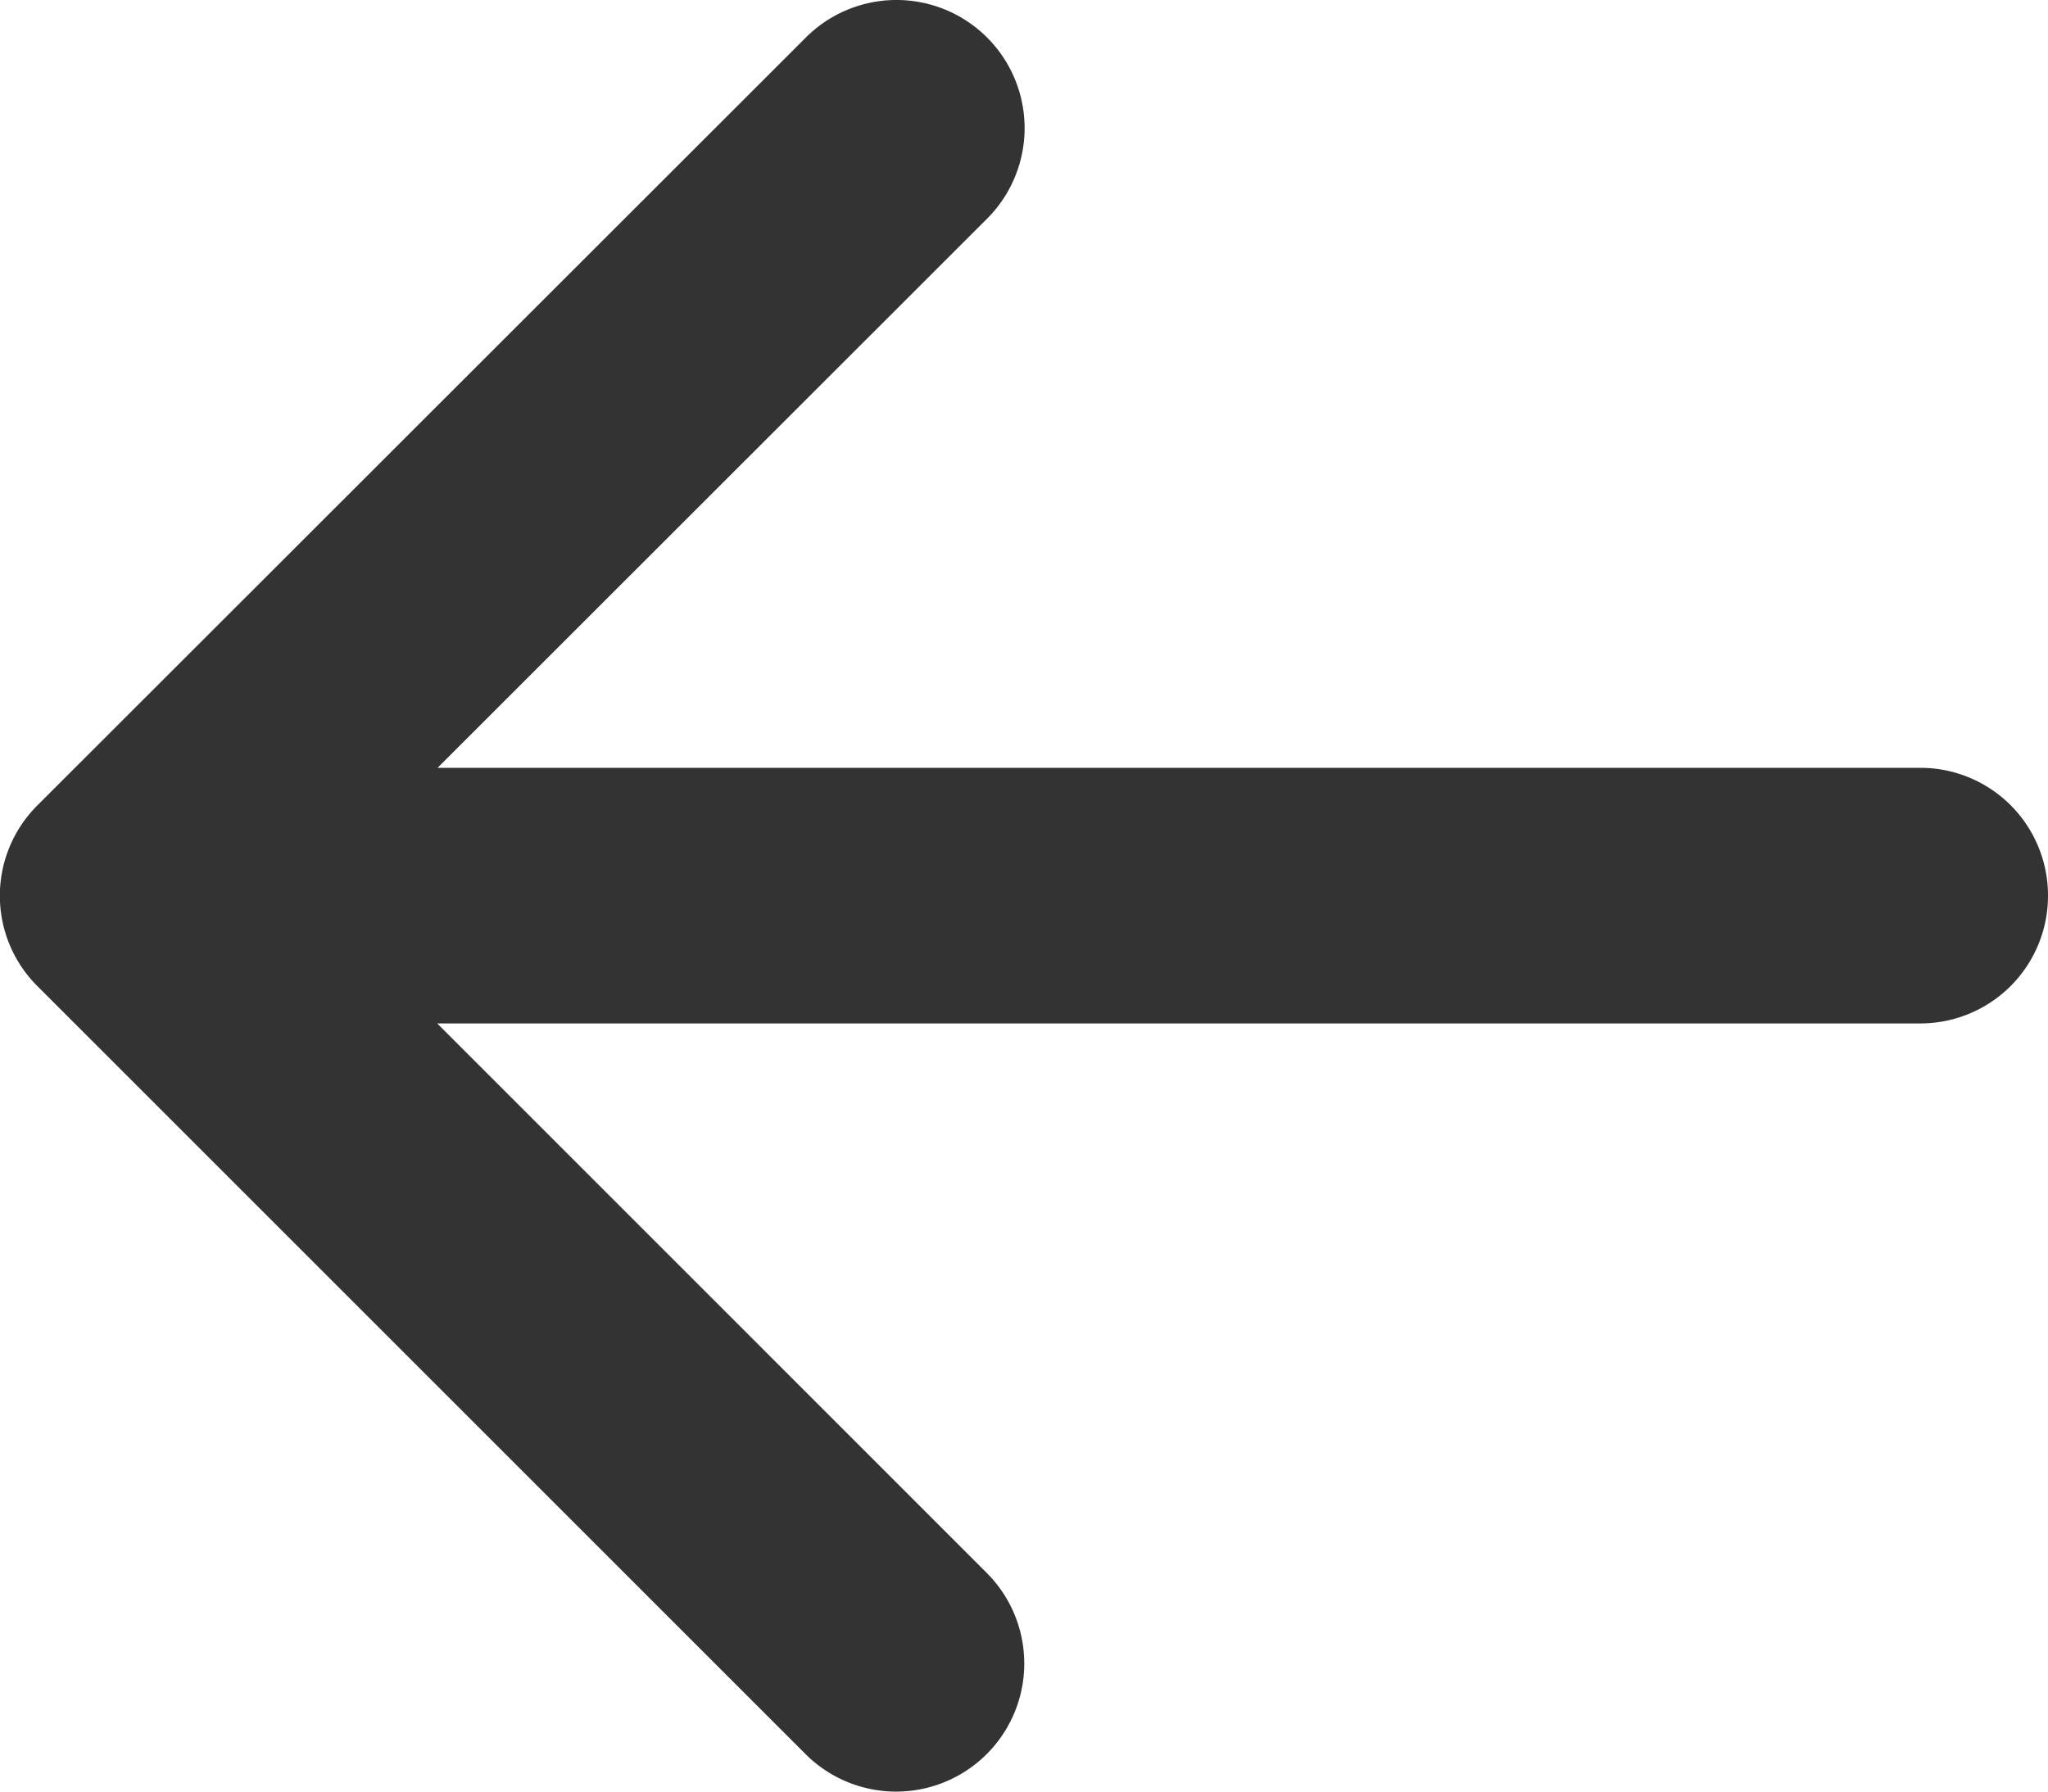 <svg xmlns="http://www.w3.org/2000/svg" width="24.072" height="21.064" viewBox="0 0 24.072 21.064">
  <path id="Path_584" data-name="Path 584" d="M4,15.031a1.5,1.5,0,0,1,1.5-1.5H22.933L16.474,7.071a1.506,1.506,0,1,1,2.13-2.13l9.026,9.026a1.5,1.5,0,0,1,0,2.13L18.6,25.122a1.506,1.506,0,0,1-2.13-2.13l6.459-6.456H5.5A1.5,1.5,0,0,1,4,15.031Z" transform="translate(28.072 25.563) rotate(180)" fill="#333" fill-rule="evenodd"/>
</svg>
